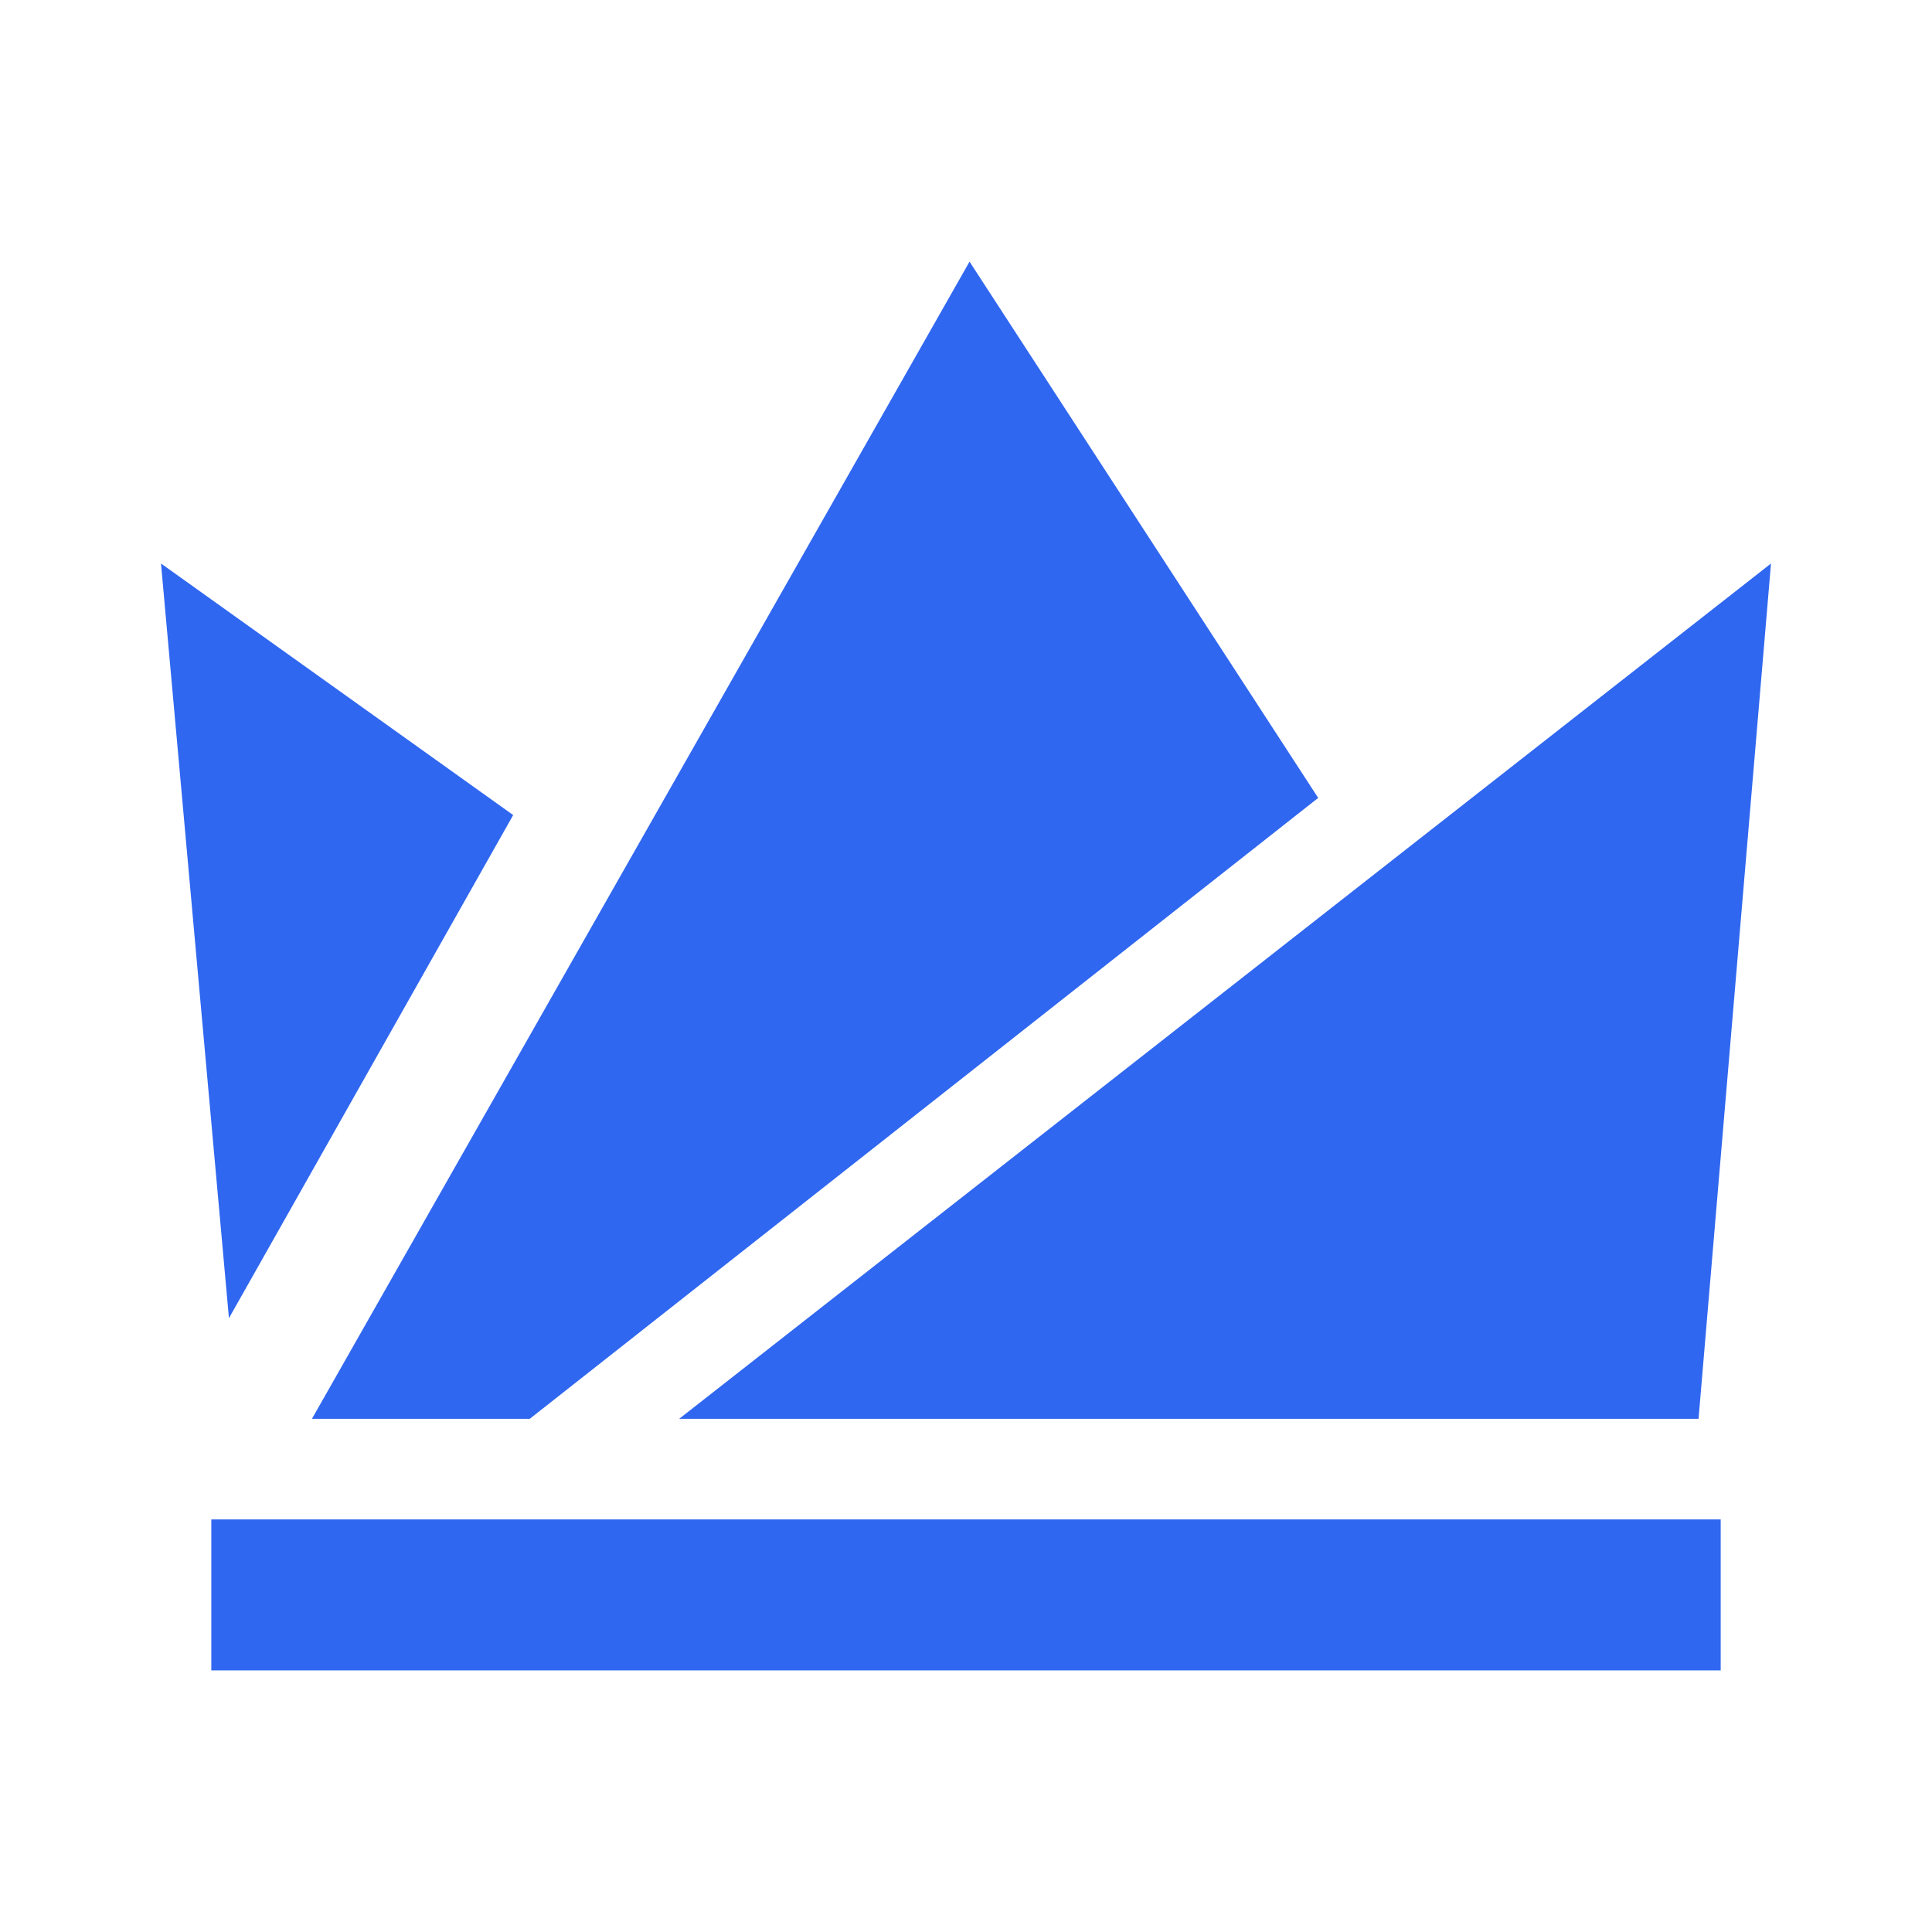 <svg width="24" height="24" viewBox="0 0 24 24" fill="none" xmlns="http://www.w3.org/2000/svg">
<path d="M2.844 16.375L2 7L6.375 10.125L2.844 16.375ZM3.875 17.625L12.044 3.25L16.375 9.912L6.581 17.625H3.875ZM22 7L8.437 17.625H21.1L22 7ZM2.625 18.875H21.375V20.75H2.625V18.875Z" fill="#3067F0"/>
</svg>
